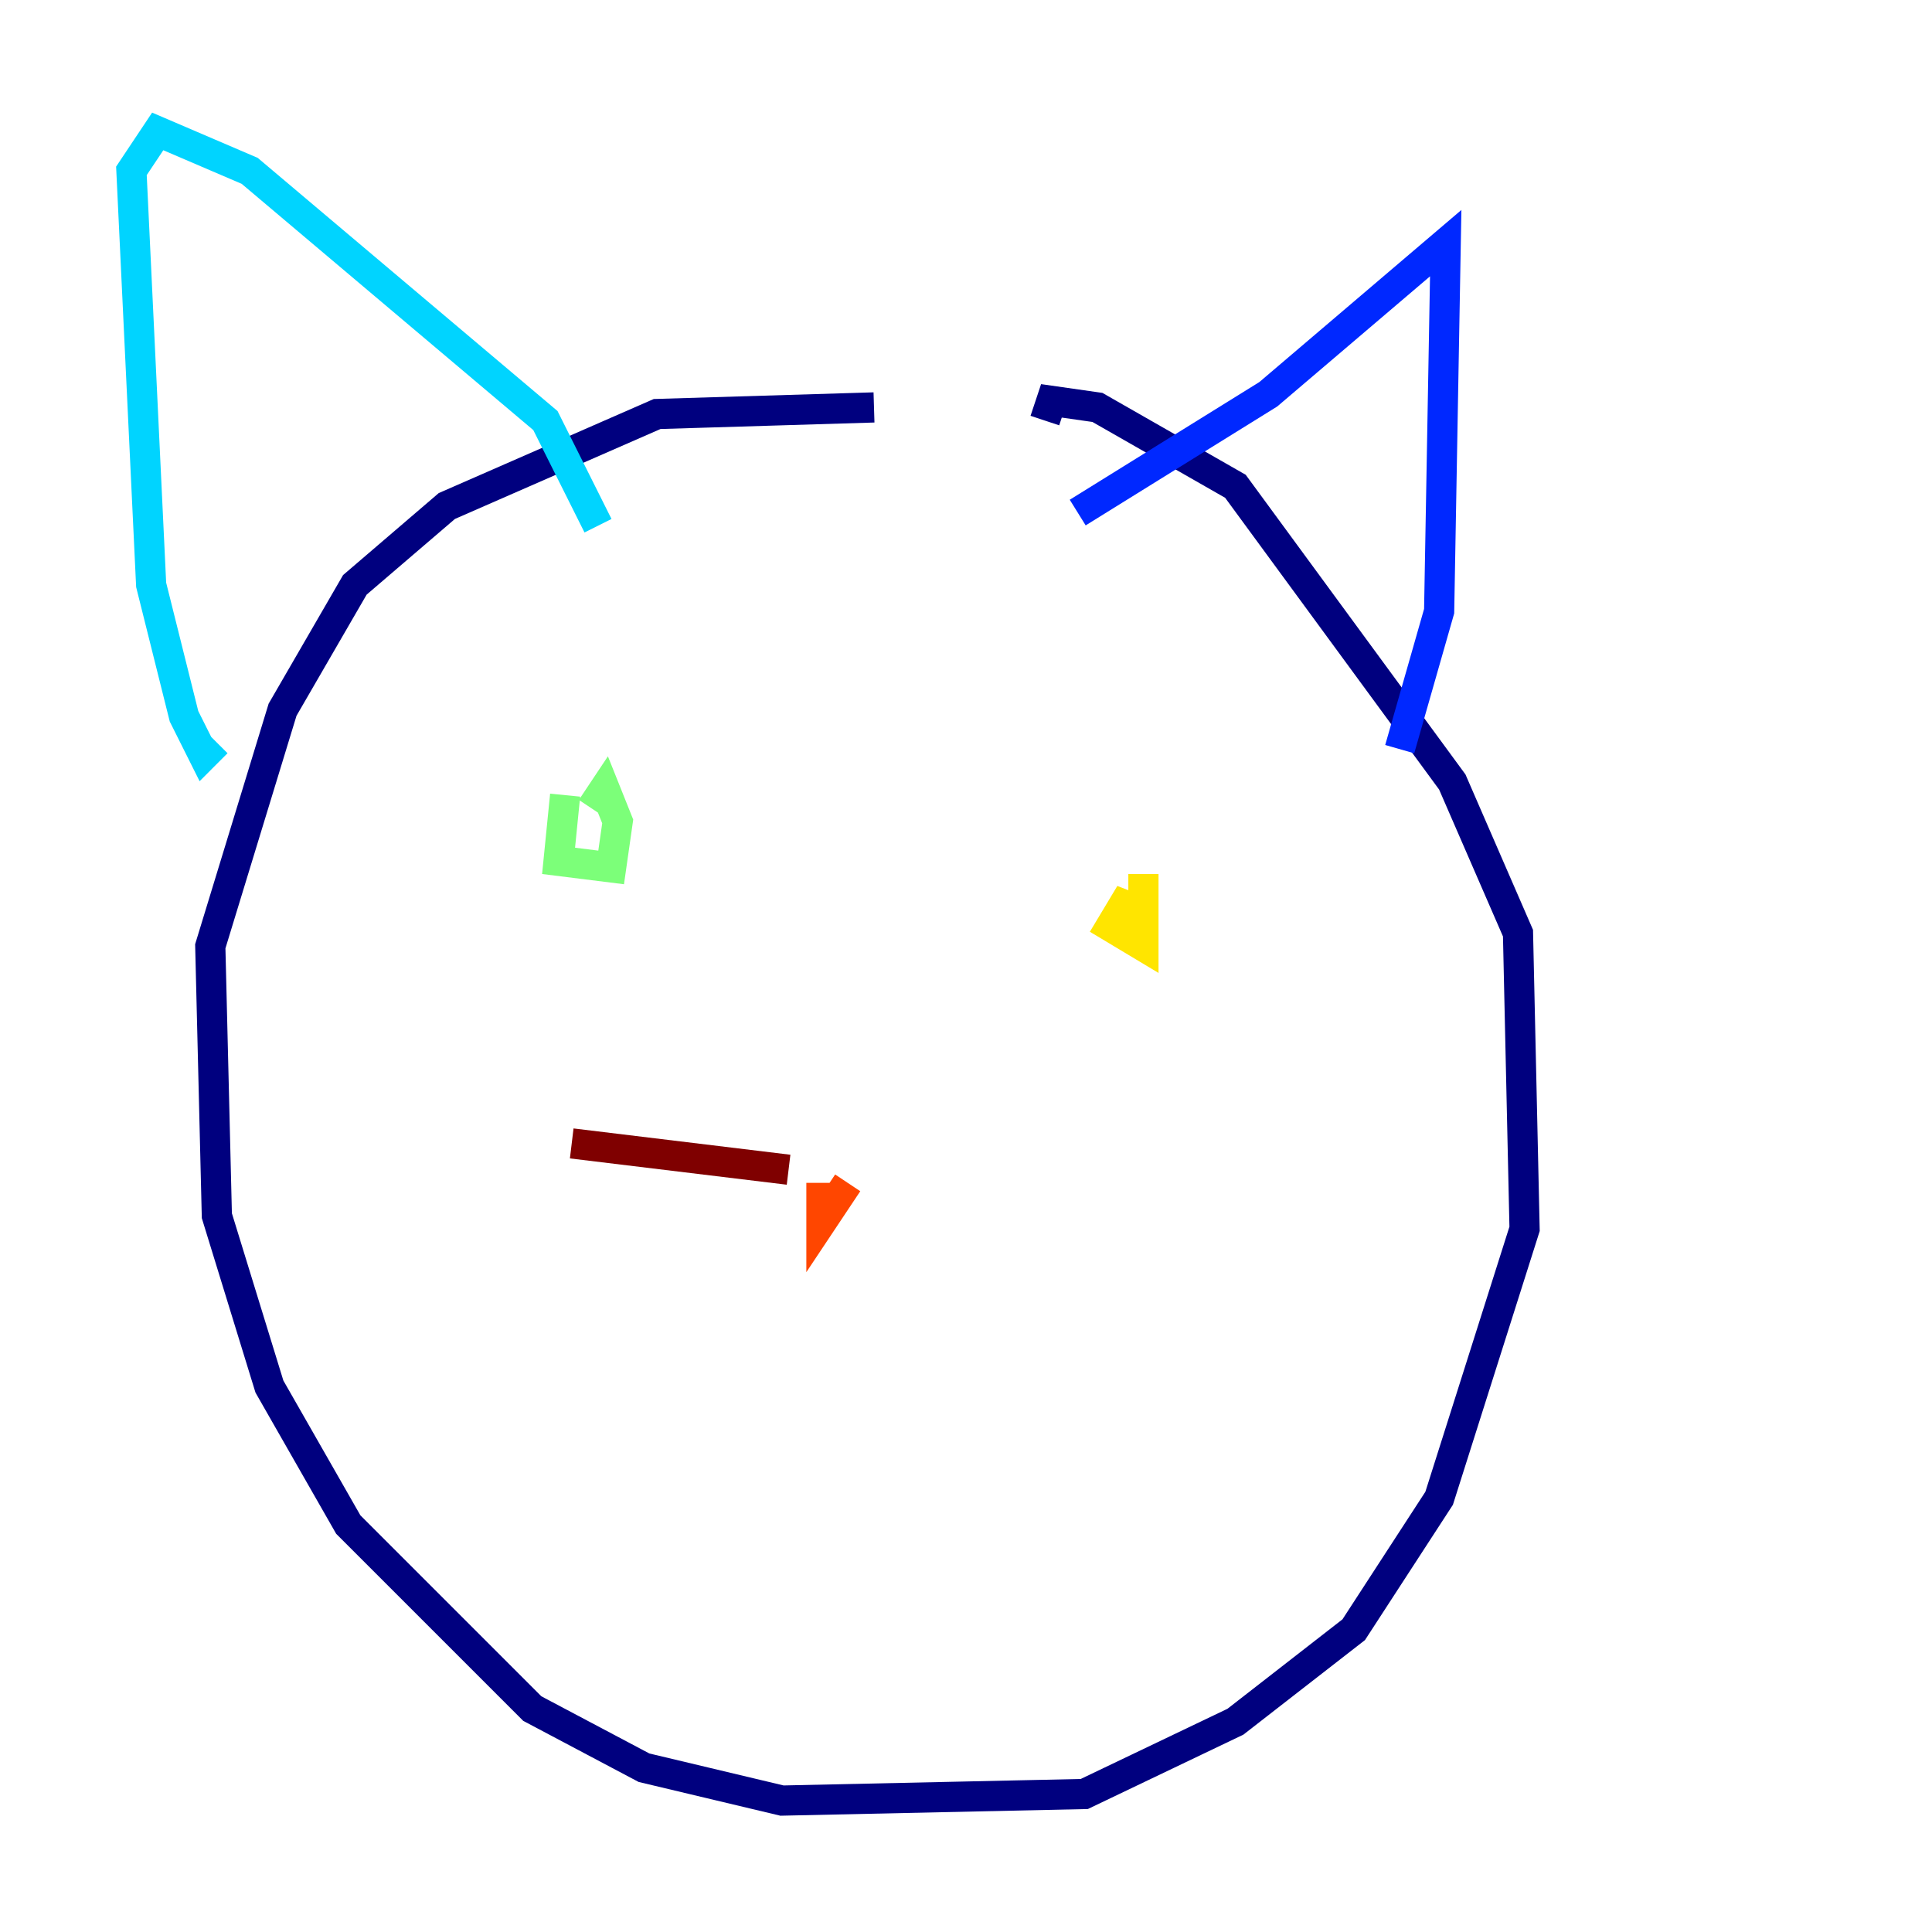 <?xml version="1.0" encoding="utf-8" ?>
<svg baseProfile="tiny" height="128" version="1.2" viewBox="0,0,128,128" width="128" xmlns="http://www.w3.org/2000/svg" xmlns:ev="http://www.w3.org/2001/xml-events" xmlns:xlink="http://www.w3.org/1999/xlink"><defs /><polyline fill="none" points="57.905,26.993 43.537,27.429 29.605,33.524 23.51,38.748 18.721,47.02 13.932,62.694 14.367,80.544 17.85,91.864 23.075,101.007 35.265,113.197 42.667,117.116 51.809,119.293 71.837,118.857 81.85,114.068 89.687,107.973 95.347,99.265 101.007,81.415 100.571,61.823 96.218,51.809 81.85,32.218 72.707,26.993 69.66,26.558 69.225,27.864" stroke="#00007f" stroke-width="2" /><polyline fill="none" points="92.735,49.633 95.347,40.49 95.782,16.109 84.027,26.122 71.401,33.959" stroke="#0028ff" stroke-width="2" /><polyline fill="none" points="39.619,34.83 36.136,27.864 16.544,11.32 10.449,8.707 8.707,11.32 10.014,38.748 12.191,47.456 13.497,50.068 14.367,49.197" stroke="#00d4ff" stroke-width="2" /><polyline fill="none" points="37.442,52.68 37.007,57.034 40.49,57.469 40.925,54.422 40.054,52.245 39.184,53.551" stroke="#7cff79" stroke-width="2" /><polyline fill="none" points="74.449,61.388 74.884,59.211 73.578,61.388 75.755,62.694 75.755,57.905" stroke="#ffe500" stroke-width="2" /><polyline fill="none" points="54.422,78.367 54.422,80.98 56.163,78.367 54.422,80.98" stroke="#ff4600" stroke-width="2" /><polyline fill="none" points="52.245,77.497 37.878,75.755" stroke="#7f0000" stroke-width="2" /></svg>